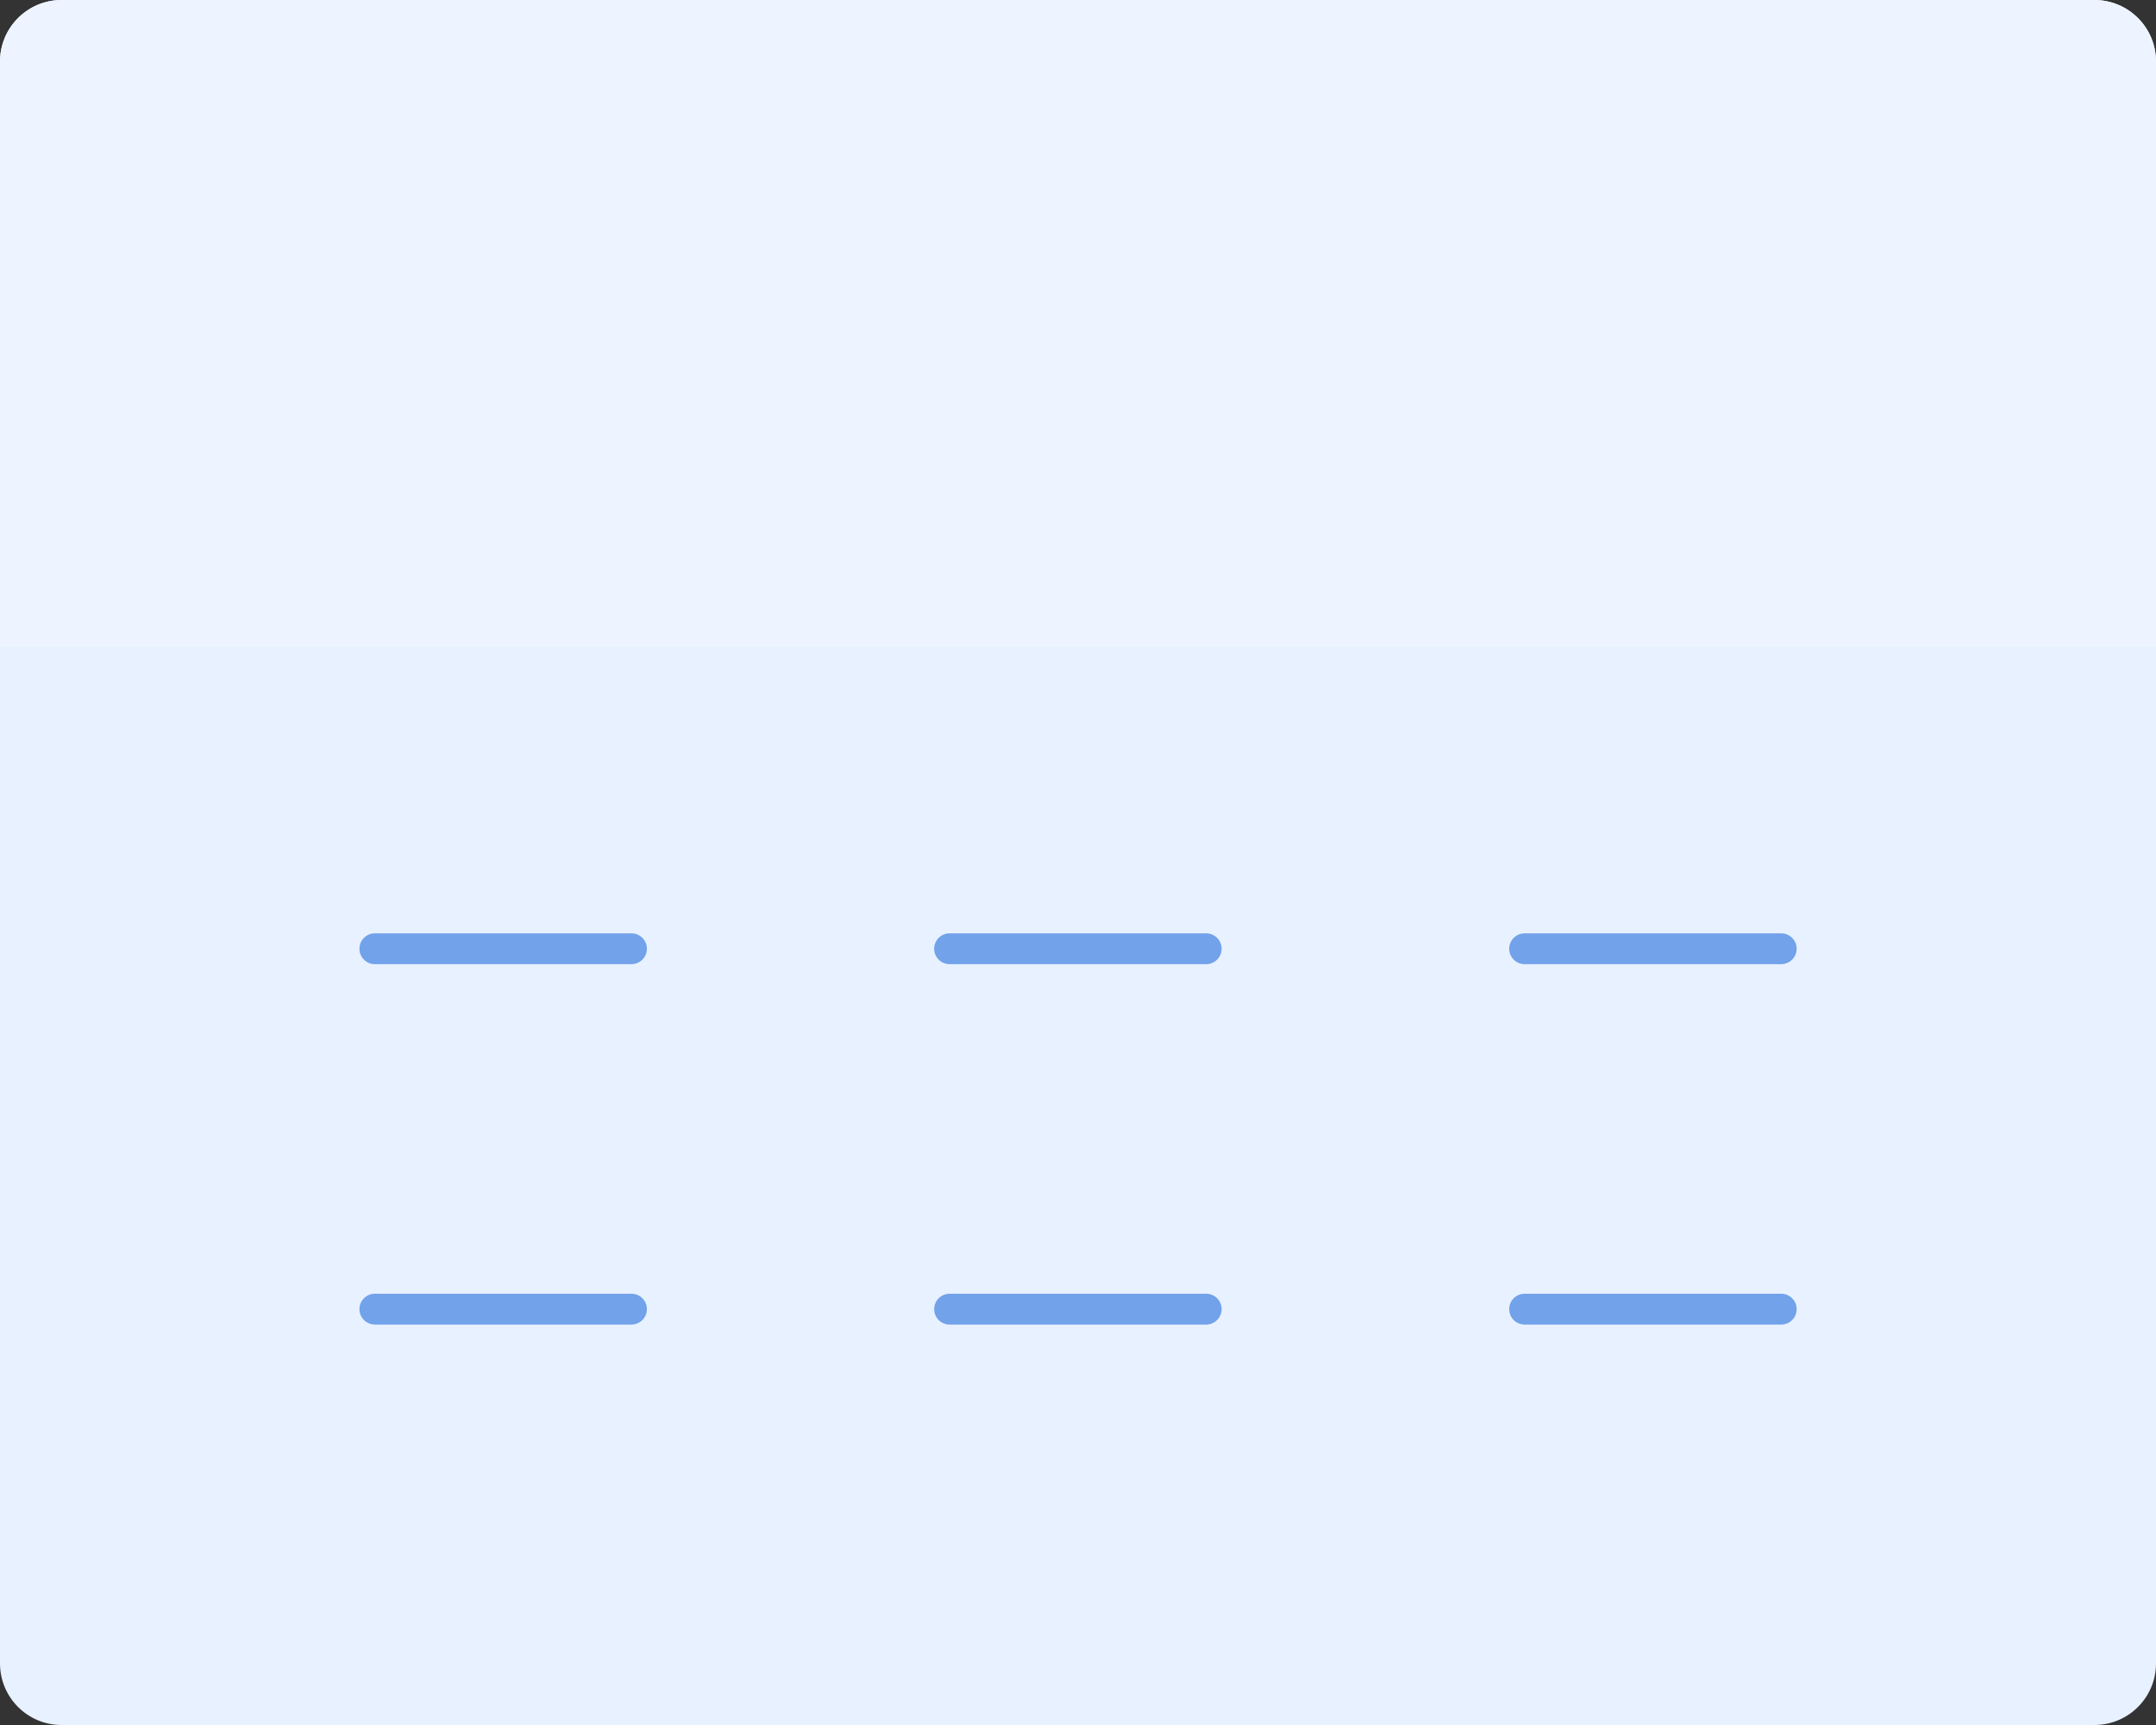 <svg width="70" height="56" viewBox="0 0 70 56" version="1.1" xmlns="http://www.w3.org/2000/svg" xmlns:xlink="http://www.w3.org/1999/xlink">
<rect x="0" y="0" width="70" height="56" fill="#333333" stroke="none"/>
<title>Group 8</title>
<desc>Created using Figma</desc>
<g id="Canvas" transform="translate(-3101 -10180)">
<g id="Group 8">
<g id="Group 4">
<g id="Rectangle 4">
<use xlink:href="#path0_fill" transform="translate(3101 10180)" fill="#E8F1FF"/>
<mask id="mask0_outline_ins">
<use xlink:href="#path0_fill" fill="white" transform="translate(3101 10180)"/>
</mask>
<g mask="url(#mask0_outline_ins)">
<use xlink:href="#path1_stroke_2x" transform="translate(3101 10180)" fill="#71A2EA"/>
</g>
</g>
<g id="Rectangle 4 Copy 2">
<use xlink:href="#path2_fill" transform="translate(3101 10180)" fill="#EDF4FF"/>
<mask id="mask1_outline_ins">
<use xlink:href="#path2_fill" fill="white" transform="translate(3101 10180)"/>
</mask>
<g mask="url(#mask1_outline_ins)">
<use xlink:href="#path3_stroke_2x" transform="translate(3101 10180)" fill="#71A2EA"/>
</g>
</g>
</g>
<g id="Rectangle 18">
<use xlink:href="#path4_fill" transform="translate(3112.67 10210.3)" fill="#71A2EA"/>
</g>
<g id="Rectangle 18 Copy">
<use xlink:href="#path4_fill" transform="translate(3131.33 10210.3)" fill="#71A2EA"/>
</g>
<g id="Rectangle 18 Copy 2">
<use xlink:href="#path4_fill" transform="translate(3150 10210.3)" fill="#71A2EA"/>
</g>
<g id="Rectangle 18 Copy 5">
<use xlink:href="#path4_fill" transform="translate(3112.67 10222)" fill="#71A2EA"/>
</g>
<g id="Rectangle 18 Copy 4">
<use xlink:href="#path4_fill" transform="translate(3131.33 10222)" fill="#71A2EA"/>
</g>
<g id="Rectangle 18 Copy 3">
<use xlink:href="#path4_fill" transform="translate(3150 10222)" fill="#71A2EA"/>
</g>
</g>
</g>
<defs>
<path id="path0_fill" fill-rule="evenodd" d="M 0 2C 0 0.895 0.895 0 2 0L 68 0C 69.105 0 70 0.895 70 2L 70 54C 70 55.105 69.105 56 68 56L 2 56C 0.895 56 0 55.105 0 54L 0 2Z"/>
<path id="path1_stroke_2x" d="M 2 1L 68 1L 68 -1L 2 -1L 2 1ZM 69 2L 69 54L 71 54L 71 2L 69 2ZM 68 55L 2 55L 2 57L 68 57L 68 55ZM 1 54L 1 2L -1 2L -1 54L 1 54ZM 2 -1C 0.343 -1 -1 0.343 -1 2L 1 2C 1 1.448 1.448 1 2 1L 2 -1ZM 68 1C 68.552 1 69 1.448 69 2L 71 2C 71 0.343 69.657 -1 68 -1L 68 1ZM 69 54C 69 54.552 68.552 55 68 55L 68 57C 69.657 57 71 55.657 71 54L 69 54ZM 2 55C 1.448 55 1 54.552 1 54L -1 54C -1 55.657 0.343 57 2 57L 2 55Z"/>
<path id="path2_fill" fill-rule="evenodd" d="M 0 2C 0 0.895 0.895 0 2 0L 68 0C 69.105 0 70 0.895 70 2L 70 21L 0 21L 0 2Z"/>
<path id="path3_stroke_2x" d="M 70 21L 70 22L 71 22L 71 21L 70 21ZM 0 21L -1 21L -1 22L 0 22L 0 21ZM 2 1L 68 1L 68 -1L 2 -1L 2 1ZM 69 2L 69 21L 71 21L 71 2L 69 2ZM 70 20L 0 20L 0 22L 70 22L 70 20ZM 1 21L 1 2L -1 2L -1 21L 1 21ZM 2 -1C 0.343 -1 -1 0.343 -1 2L 1 2C 1 1.448 1.448 1 2 1L 2 -1ZM 68 1C 68.552 1 69 1.448 69 2L 71 2C 71 0.343 69.657 -1 68 -1L 68 1Z"/>
<path id="path4_fill" fill-rule="evenodd" d="M 0 0.5C 0 0.224 0.224 0 0.5 0L 8.833 0C 9.109 0 9.333 0.224 9.333 0.5L 9.333 0.5C 9.333 0.776 9.109 1 8.833 1L 0.5 1C 0.224 1 0 0.776 0 0.5L 0 0.5Z"/>
</defs>
</svg>
